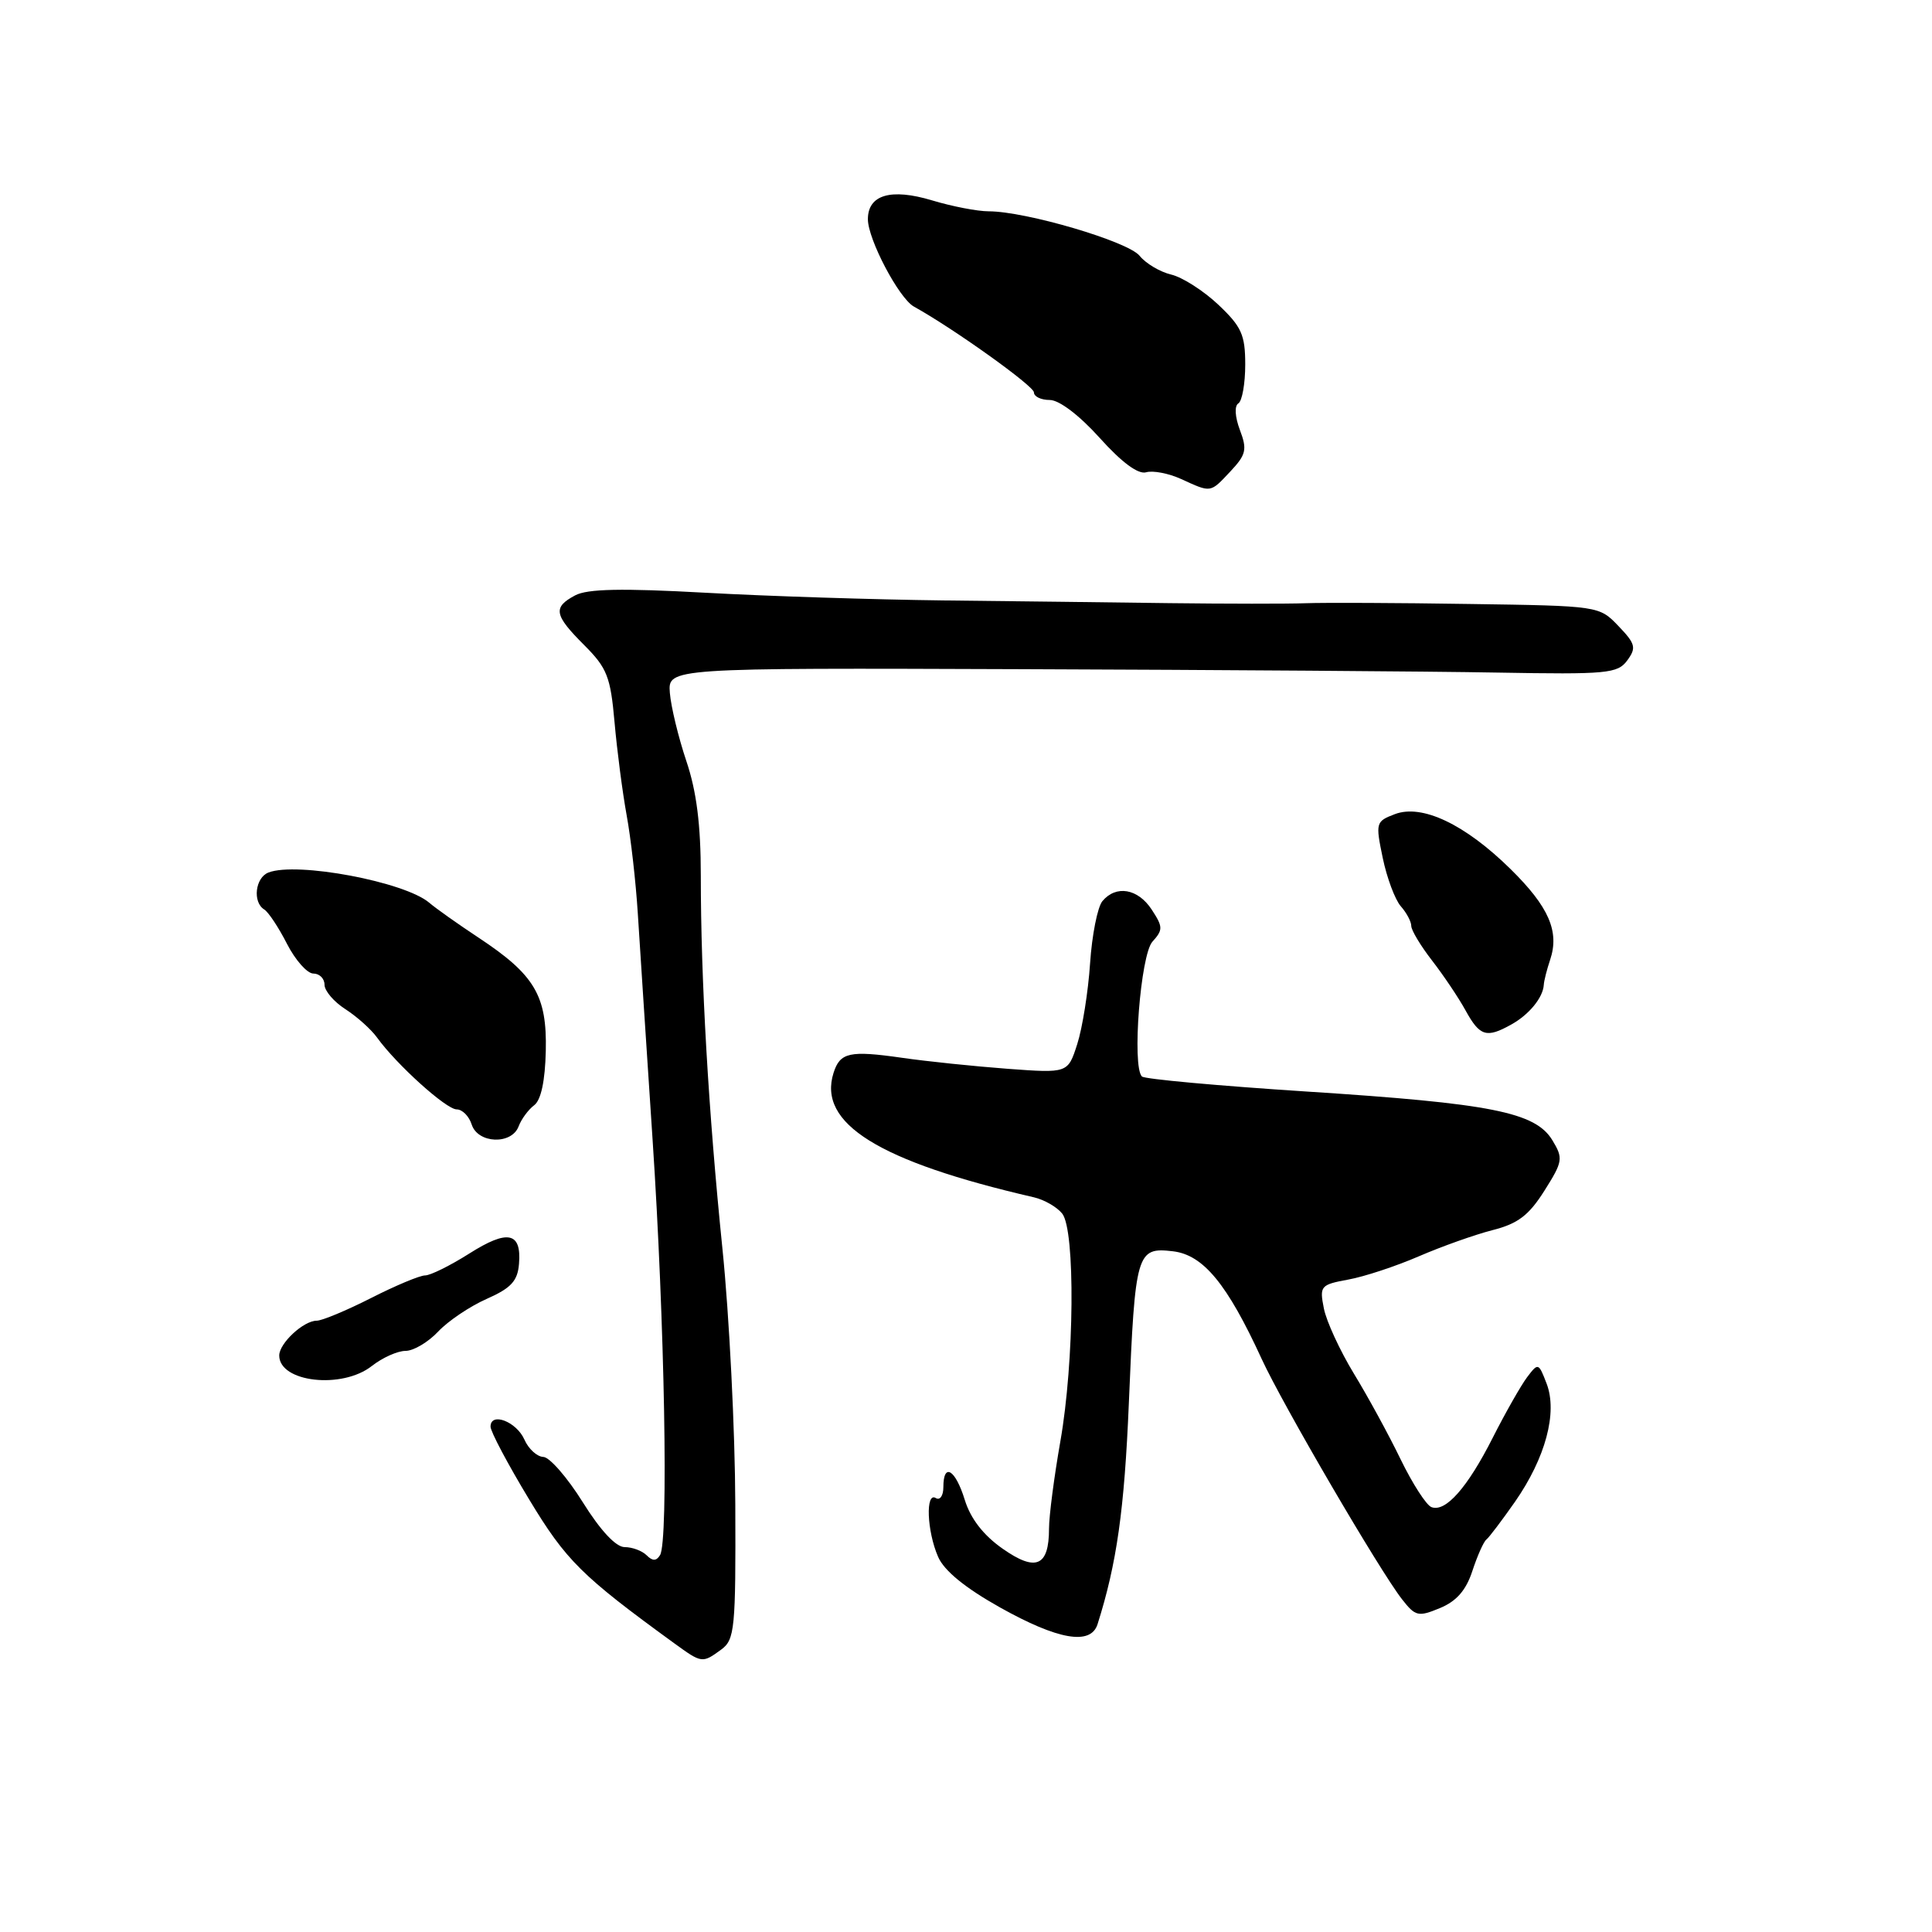 <?xml version="1.0" encoding="UTF-8" standalone="no"?>
<!DOCTYPE svg PUBLIC "-//W3C//DTD SVG 1.1//EN" "http://www.w3.org/Graphics/SVG/1.1/DTD/svg11.dtd" >
<svg xmlns="http://www.w3.org/2000/svg" xmlns:xlink="http://www.w3.org/1999/xlink" version="1.1" viewBox="0 0 256 256">
 <g >
 <path fill="currentColor"
d=" M 95.56 218.58 C 97.36 217.26 97.50 215.87 97.43 199.33 C 97.40 189.52 96.63 174.30 95.73 165.50 C 93.87 147.28 92.86 129.82 92.86 116.01 C 92.86 109.30 92.30 104.85 90.94 100.83 C 89.89 97.70 88.91 93.65 88.76 91.82 C 88.50 88.50 88.50 88.50 135.50 88.67 C 161.35 88.76 189.64 88.96 198.37 89.12 C 212.97 89.38 214.34 89.25 215.62 87.51 C 216.85 85.83 216.71 85.31 214.45 82.95 C 211.90 80.29 211.88 80.28 194.70 80.03 C 185.24 79.88 175.47 79.84 173.00 79.93 C 170.53 80.02 162.43 80.01 155.00 79.92 C 147.57 79.82 134.07 79.66 125.00 79.56 C 115.92 79.45 101.73 79.00 93.46 78.54 C 82.40 77.93 77.83 78.02 76.21 78.89 C 73.23 80.48 73.41 81.48 77.41 85.48 C 80.44 88.51 80.90 89.67 81.43 95.70 C 81.76 99.44 82.48 104.97 83.03 108.00 C 83.59 111.03 84.25 116.88 84.51 121.00 C 84.77 125.12 85.65 138.62 86.47 151.00 C 88.07 175.09 88.60 204.23 87.46 206.06 C 86.97 206.86 86.47 206.87 85.69 206.09 C 85.09 205.49 83.78 205.00 82.77 205.00 C 81.61 205.00 79.56 202.80 77.22 199.05 C 75.17 195.77 72.82 193.07 71.99 193.05 C 71.16 193.02 70.03 191.99 69.49 190.76 C 68.44 188.37 65.00 187.05 65.00 189.04 C 65.00 189.69 67.29 194.01 70.09 198.64 C 75.00 206.78 77.05 208.81 89.35 217.75 C 93.00 220.40 93.06 220.41 95.56 218.58 Z  M 145.43 215.22 C 147.98 207.18 148.99 200.03 149.58 185.89 C 150.41 165.92 150.61 165.24 155.41 165.80 C 159.44 166.27 162.61 170.12 167.18 180.07 C 169.95 186.10 182.81 208.13 185.79 211.93 C 187.55 214.18 187.93 214.27 190.80 213.08 C 193.00 212.17 194.26 210.72 195.10 208.15 C 195.76 206.14 196.59 204.28 196.95 204.00 C 197.31 203.72 199.01 201.47 200.74 199.00 C 204.79 193.18 206.40 187.18 204.94 183.35 C 203.87 180.56 203.82 180.54 202.34 182.50 C 201.52 183.60 199.47 187.20 197.80 190.50 C 194.44 197.14 191.54 200.42 189.67 199.70 C 188.99 199.44 187.16 196.59 185.59 193.37 C 184.03 190.14 181.24 185.03 179.39 182.00 C 177.55 178.97 175.76 175.10 175.42 173.38 C 174.83 170.40 174.97 170.23 178.65 169.55 C 180.77 169.17 184.97 167.78 188.00 166.47 C 191.03 165.16 195.42 163.60 197.76 163.00 C 201.13 162.15 202.58 161.04 204.64 157.78 C 207.09 153.90 207.15 153.49 205.70 151.09 C 203.44 147.37 197.60 146.21 173.22 144.64 C 161.51 143.88 151.65 142.99 151.31 142.64 C 149.97 141.31 151.13 126.52 152.70 124.78 C 154.12 123.21 154.11 122.82 152.61 120.53 C 150.78 117.73 147.88 117.24 146.07 119.41 C 145.43 120.19 144.69 123.90 144.44 127.66 C 144.19 131.42 143.42 136.23 142.74 138.35 C 141.50 142.21 141.50 142.21 133.50 141.62 C 129.10 141.29 122.80 140.64 119.50 140.16 C 112.57 139.17 111.31 139.45 110.45 142.16 C 108.32 148.87 116.41 153.90 137.00 158.65 C 138.38 158.97 140.06 159.94 140.75 160.81 C 142.50 163.02 142.36 180.45 140.50 191.00 C 139.68 195.68 139.00 200.87 139.00 202.55 C 139.00 207.56 137.26 208.31 132.84 205.20 C 130.31 203.43 128.60 201.22 127.84 198.75 C 126.59 194.69 125.00 193.74 125.00 197.06 C 125.00 198.19 124.55 198.84 124.00 198.50 C 122.62 197.64 122.81 202.86 124.30 206.28 C 125.09 208.12 127.88 210.40 132.50 212.99 C 140.19 217.30 144.53 218.05 145.43 215.22 Z  M 49.27 181.00 C 50.67 179.90 52.68 179.00 53.73 179.00 C 54.79 179.00 56.73 177.85 58.05 176.45 C 59.37 175.04 62.27 173.09 64.49 172.11 C 67.72 170.68 68.59 169.74 68.77 167.47 C 69.12 163.25 67.27 162.87 62.17 166.11 C 59.66 167.70 57.03 169.00 56.33 169.00 C 55.63 169.00 52.40 170.35 49.16 172.00 C 45.91 173.65 42.67 175.00 41.96 175.00 C 40.22 175.00 37.00 177.99 37.00 179.61 C 37.00 183.16 45.32 184.11 49.27 181.00 Z  M 68.72 149.25 C 69.08 148.29 70.01 147.03 70.78 146.45 C 71.69 145.77 72.23 143.22 72.32 139.25 C 72.49 131.92 70.85 129.16 63.42 124.25 C 60.71 122.46 57.77 120.38 56.87 119.61 C 53.61 116.84 39.36 114.16 35.58 115.61 C 33.82 116.28 33.44 119.54 35.01 120.51 C 35.57 120.85 36.93 122.91 38.03 125.07 C 39.14 127.23 40.71 129.00 41.52 129.00 C 42.33 129.00 43.00 129.66 43.00 130.48 C 43.00 131.29 44.24 132.74 45.75 133.71 C 47.26 134.68 49.16 136.37 49.96 137.48 C 52.56 141.08 59.13 147.00 60.51 147.00 C 61.26 147.00 62.15 147.90 62.50 149.00 C 63.31 151.54 67.79 151.72 68.72 149.25 Z  M 200.26 135.75 C 202.62 134.44 204.46 132.18 204.56 130.50 C 204.59 129.95 204.97 128.46 205.40 127.18 C 206.66 123.43 205.23 120.15 200.17 115.17 C 194.12 109.21 188.42 106.51 184.82 107.88 C 182.30 108.84 182.25 109.02 183.22 113.68 C 183.77 116.33 184.85 119.21 185.61 120.08 C 186.38 120.95 187.00 122.12 187.00 122.69 C 187.00 123.26 188.24 125.32 189.75 127.27 C 191.26 129.22 193.27 132.20 194.20 133.90 C 196.09 137.33 196.97 137.59 200.26 135.75 Z  M 163.03 62.47 C 165.12 60.24 165.28 59.57 164.29 56.97 C 163.64 55.23 163.55 53.78 164.09 53.45 C 164.59 53.14 165.00 50.82 165.00 48.31 C 165.00 44.36 164.51 43.28 161.43 40.37 C 159.47 38.52 156.65 36.72 155.18 36.38 C 153.71 36.03 151.82 34.91 151.00 33.89 C 149.46 31.99 135.92 28.00 131.00 28.00 C 129.52 28.00 126.15 27.35 123.50 26.55 C 118.05 24.91 115.00 25.81 115.00 29.05 C 115.00 31.71 119.11 39.51 121.09 40.62 C 126.41 43.57 137.00 51.15 137.00 51.99 C 137.00 52.55 137.94 53.00 139.10 53.00 C 140.35 53.00 143.02 55.03 145.72 58.03 C 148.63 61.27 150.82 62.89 151.87 62.58 C 152.77 62.32 154.85 62.72 156.50 63.47 C 160.53 65.31 160.33 65.34 163.03 62.47 Z "/>
</g>
</svg>